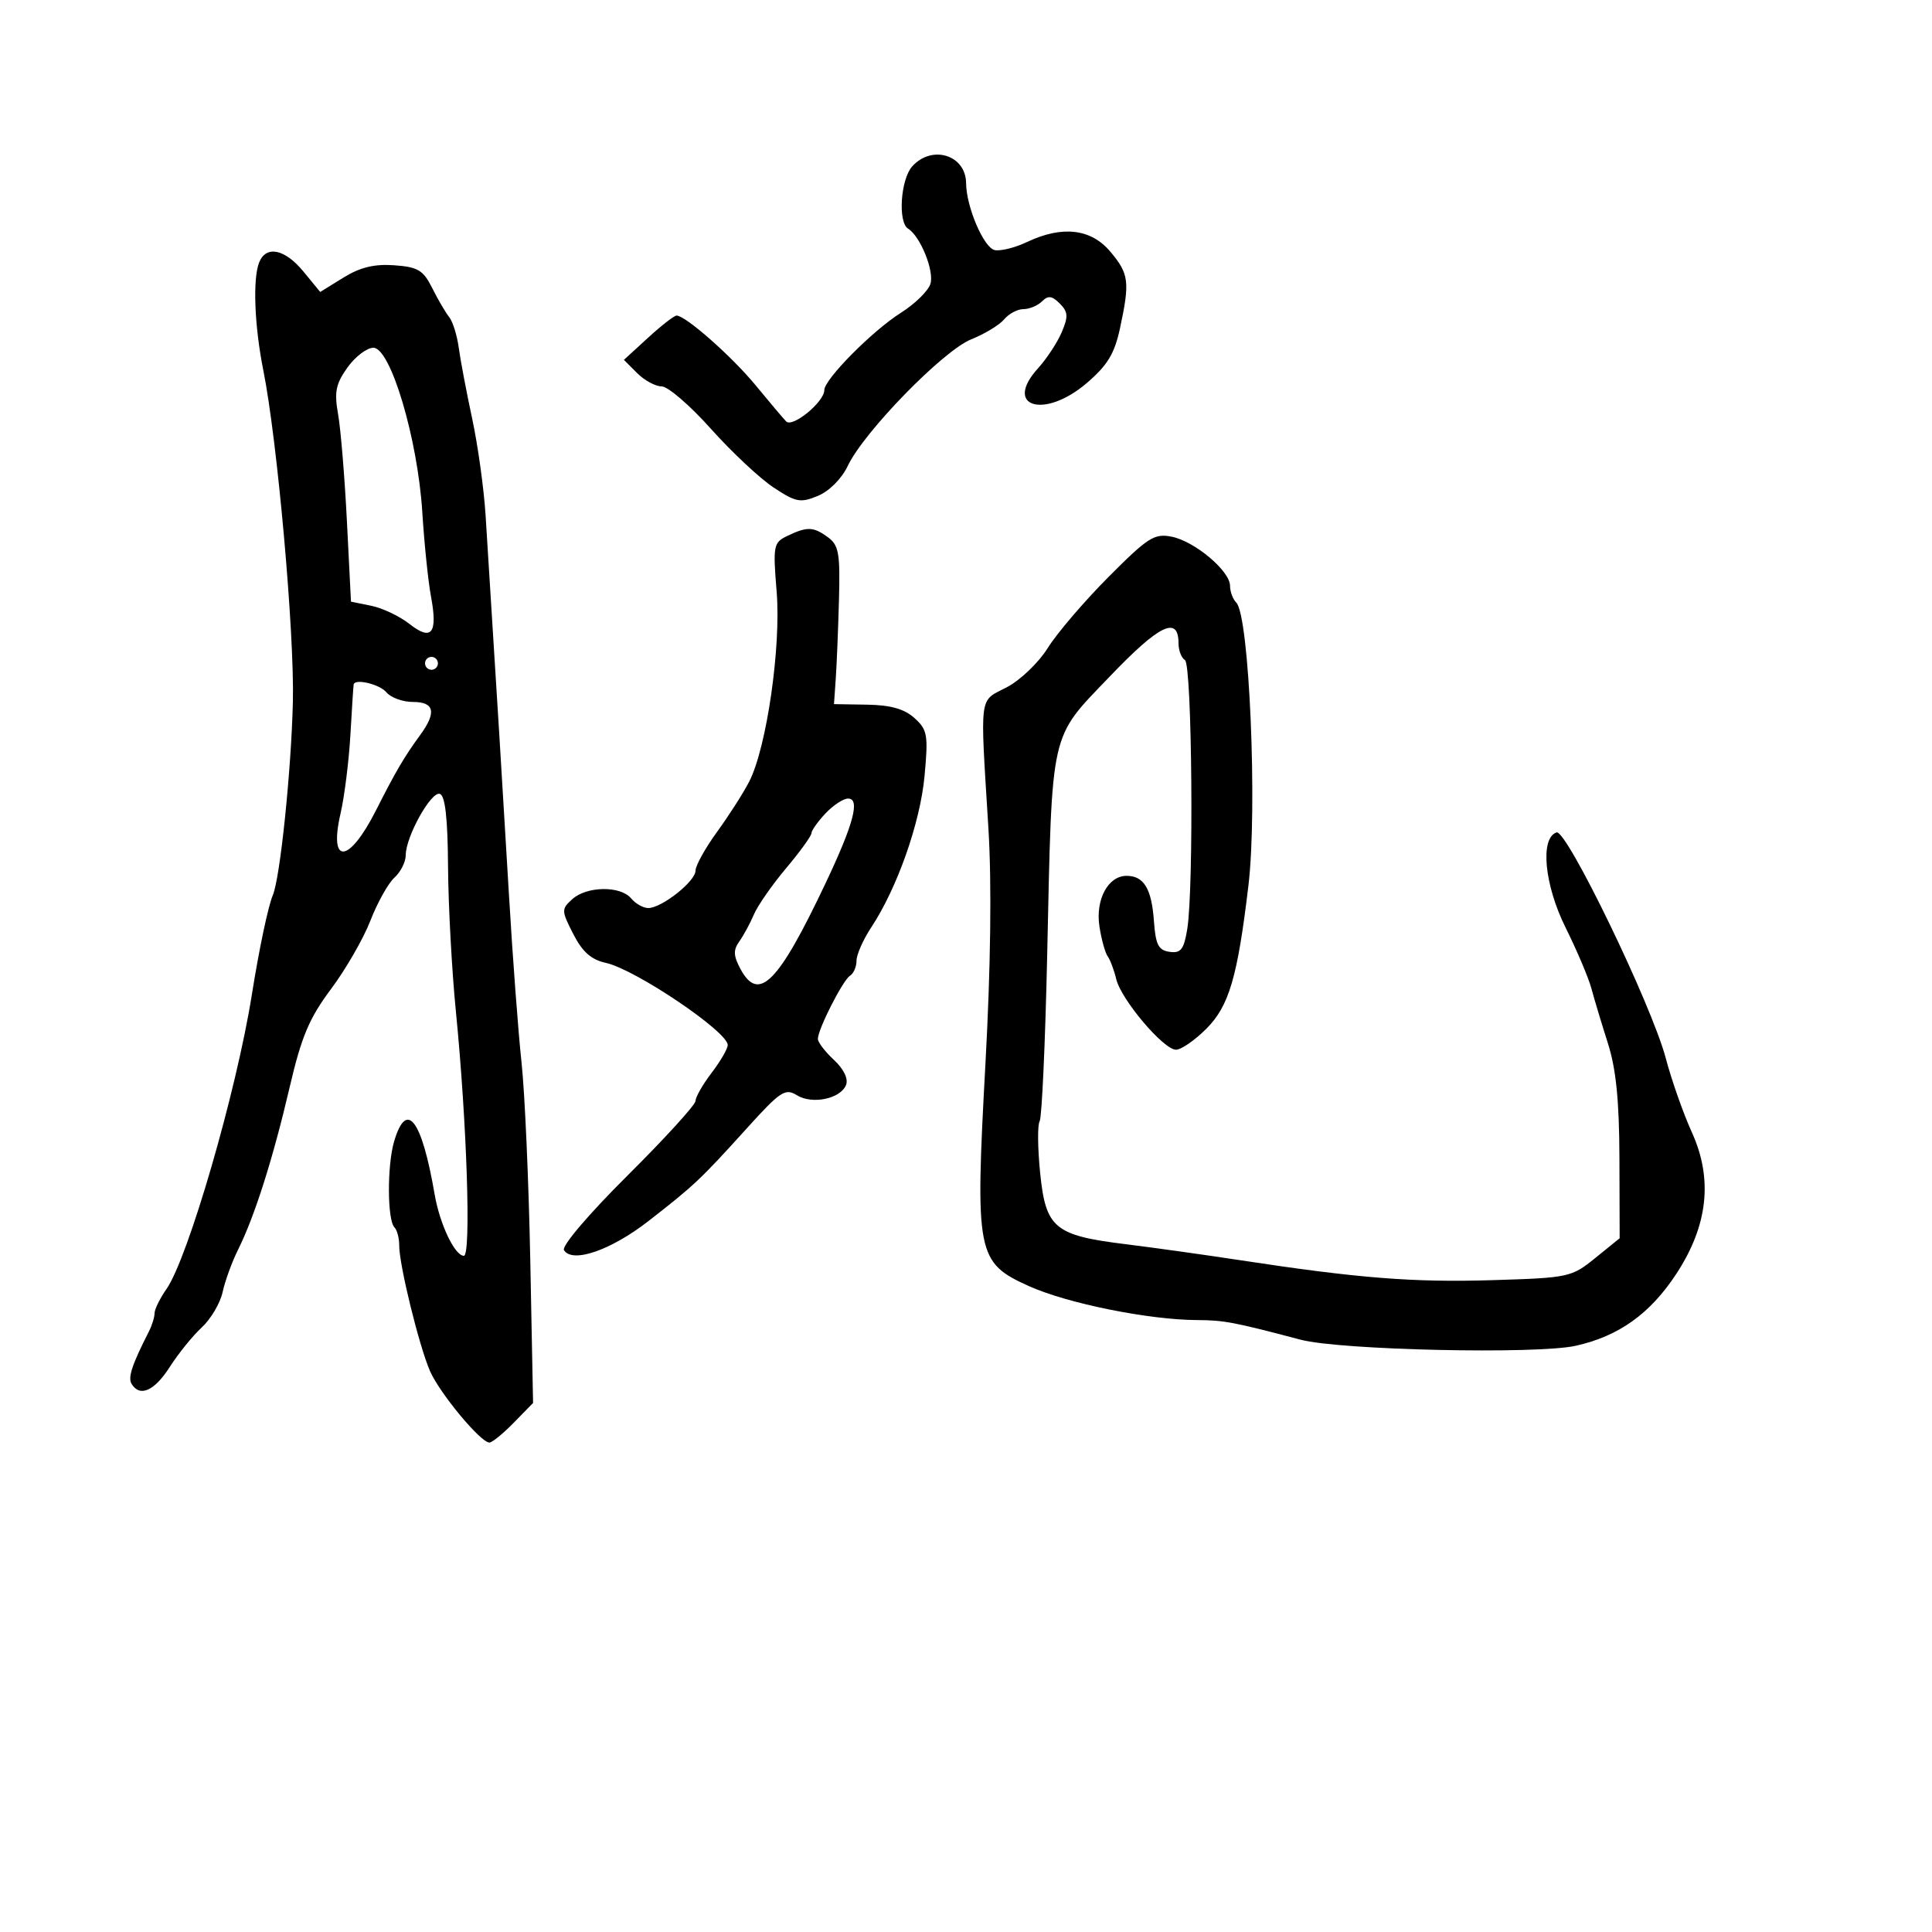 <svg xmlns="http://www.w3.org/2000/svg" width="300" height="300" viewBox="0 0 300 300" version="1.1">
	<path d="M 141.655 25.829 C 139.844 27.830, 139.397 34.509, 141.007 35.504 C 142.914 36.683, 145.102 42.103, 144.472 44.087 C 144.125 45.181, 142.062 47.198, 139.887 48.571 C 135.473 51.358, 128 58.901, 128 60.570 C 128 62.406, 123.059 66.462, 122.073 65.437 C 121.578 64.922, 119.446 62.399, 117.336 59.832 C 113.657 55.356, 106.453 49, 105.058 49 C 104.691 49, 102.701 50.548, 100.635 52.440 L 96.880 55.880 98.940 57.940 C 100.073 59.073, 101.787 60, 102.750 60.001 C 103.713 60.001, 107.142 62.956, 110.371 66.567 C 113.600 70.178, 117.983 74.284, 120.111 75.692 C 123.588 77.993, 124.284 78.125, 127.003 76.999 C 128.772 76.266, 130.699 74.330, 131.647 72.331 C 134.153 67.051, 146.464 54.432, 150.802 52.696 C 152.898 51.857, 155.205 50.457, 155.929 49.585 C 156.653 48.713, 158 48, 158.922 48 C 159.845 48, 161.143 47.457, 161.807 46.793 C 162.750 45.850, 163.353 45.924, 164.559 47.131 C 165.855 48.427, 165.904 49.146, 164.864 51.588 C 164.181 53.190, 162.524 55.711, 161.181 57.190 C 155.737 63.190, 162.140 65.140, 168.739 59.491 C 171.980 56.717, 173.064 54.928, 173.919 50.942 C 175.464 43.740, 175.308 42.520, 172.411 39.077 C 169.404 35.503, 164.935 34.988, 159.462 37.585 C 157.625 38.457, 155.376 39.019, 154.465 38.835 C 152.769 38.492, 150.042 32.129, 150.015 28.450 C 149.983 24.071, 144.735 22.425, 141.655 25.829 M 40.241 40.750 C 39.226 43.301, 39.509 50.624, 40.887 57.500 C 43.069 68.386, 45.737 98.315, 45.478 109 C 45.218 119.751, 43.499 136.316, 42.365 139 C 41.629 140.743, 40.234 147.360, 39.099 154.500 C 36.718 169.466, 29.208 195.352, 25.854 200.154 C 24.834 201.614, 24 203.308, 24 203.918 C 24 204.528, 23.603 205.809, 23.117 206.764 C 20.475 211.957, 19.831 213.917, 20.441 214.905 C 21.731 216.992, 23.986 215.982, 26.368 212.250 C 27.684 210.188, 29.916 207.431, 31.328 206.124 C 32.741 204.818, 34.200 202.343, 34.570 200.624 C 34.941 198.906, 36.030 195.925, 36.990 194 C 39.536 188.896, 42.411 179.835, 44.977 168.825 C 46.808 160.968, 48.013 158.107, 51.389 153.593 C 53.676 150.536, 56.434 145.746, 57.520 142.949 C 58.605 140.152, 60.282 137.150, 61.247 136.277 C 62.211 135.404, 63 133.842, 63 132.805 C 63 129.921, 66.952 122.817, 68.304 123.272 C 69.128 123.550, 69.522 127.066, 69.572 134.587 C 69.612 140.589, 70.158 150.675, 70.785 157 C 72.499 174.298, 73.178 195, 72.030 195 C 70.623 195, 68.284 190.085, 67.491 185.465 C 65.487 173.784, 63.127 170.704, 61.196 177.250 C 60.099 180.970, 60.133 189.467, 61.250 190.583 C 61.663 190.996, 61.996 192.271, 61.992 193.417 C 61.980 196.374, 65.040 208.871, 66.751 212.853 C 68.227 216.288, 74.624 224, 75.998 224 C 76.418 224, 78.115 222.616, 79.769 220.925 L 82.775 217.851 82.341 195.675 C 82.102 183.479, 81.492 169.675, 80.985 165 C 80.479 160.325, 79.601 148.625, 79.034 139 C 78.134 123.699, 77.148 107.692, 75.401 80 C 75.141 75.875, 74.203 69.125, 73.318 65 C 72.432 60.875, 71.495 55.925, 71.235 54 C 70.975 52.075, 70.307 49.932, 69.749 49.238 C 69.192 48.544, 68.007 46.519, 67.118 44.738 C 65.723 41.946, 64.910 41.457, 61.214 41.191 C 58.128 40.968, 55.919 41.505, 53.325 43.108 L 49.722 45.335 47.111 42.158 C 44.228 38.651, 41.314 38.054, 40.241 40.750 M 53.947 57.075 C 52.138 59.614, 51.886 60.878, 52.499 64.325 C 52.907 66.621, 53.524 74.108, 53.870 80.962 L 54.500 93.424 57.658 94.067 C 59.394 94.420, 62.060 95.688, 63.580 96.885 C 67.033 99.601, 67.997 98.365, 66.920 92.601 C 66.484 90.267, 65.878 84.380, 65.574 79.519 C 64.862 68.143, 60.653 54, 57.979 54 C 56.966 54, 55.151 55.384, 53.947 57.075 M 122.240 83.225 C 120.098 84.258, 120.012 84.713, 120.600 91.907 C 121.297 100.446, 119.048 116.039, 116.358 121.324 C 115.469 123.071, 113.224 126.585, 111.371 129.134 C 109.517 131.683, 108 134.411, 108 135.196 C 108 136.850, 102.754 141, 100.663 141 C 99.883 141, 98.685 140.325, 98 139.500 C 96.355 137.517, 91.116 137.585, 88.869 139.619 C 87.153 141.172, 87.159 141.390, 89.017 145.034 C 90.431 147.806, 91.800 149.017, 94.085 149.519 C 98.657 150.523, 113 160.194, 113 162.272 C 113 162.844, 111.875 164.786, 110.500 166.589 C 109.125 168.392, 108 170.356, 108 170.953 C 108 171.551, 103.251 176.760, 97.447 182.530 C 91.429 188.511, 87.186 193.492, 87.574 194.120 C 88.865 196.208, 94.836 194.157, 100.671 189.621 C 107.794 184.084, 108.796 183.139, 116.007 175.160 C 121.155 169.463, 121.939 168.945, 123.718 170.056 C 126.113 171.551, 130.547 170.623, 131.380 168.452 C 131.744 167.503, 131 165.978, 129.490 164.579 C 128.121 163.309, 127 161.844, 127 161.323 C 127 159.822, 130.880 152.192, 131.993 151.505 C 132.547 151.162, 133 150.113, 133 149.173 C 133 148.233, 134.034 145.897, 135.298 143.982 C 139.322 137.887, 142.892 127.742, 143.562 120.500 C 144.153 114.108, 144.017 113.326, 142.001 111.501 C 140.433 110.082, 138.303 109.479, 134.647 109.420 L 129.500 109.336 129.774 105.418 C 129.925 103.263, 130.150 97.751, 130.274 93.169 C 130.471 85.923, 130.247 84.654, 128.559 83.419 C 126.301 81.768, 125.324 81.738, 122.240 83.225 M 172.099 89.619 C 168.334 93.404, 164.105 98.351, 162.700 100.614 C 161.295 102.879, 158.428 105.625, 156.323 106.723 C 151.960 109.001, 152.174 107.346, 153.484 128.692 C 154.004 137.172, 153.837 150.209, 153.018 165.192 C 151.400 194.755, 151.655 196.054, 159.811 199.723 C 165.758 202.399, 178.391 204.946, 185.884 204.980 C 190.061 204.999, 191.592 205.289, 201.970 208.031 C 208.085 209.647, 238.592 210.321, 244.666 208.975 C 251.359 207.491, 256.235 204.003, 260.307 197.788 C 265.217 190.293, 266.006 183.079, 262.709 175.821 C 261.379 172.895, 259.558 167.720, 258.661 164.322 C 256.490 156.092, 243.264 128.747, 241.703 129.260 C 239.109 130.113, 239.801 137.395, 243.109 144.051 C 244.872 147.598, 246.675 151.850, 247.116 153.500 C 247.557 155.150, 248.708 158.975, 249.673 162 C 250.944 165.983, 251.438 170.916, 251.464 179.887 L 251.500 192.274 247.712 195.343 C 244.022 198.332, 243.606 198.421, 231.712 198.783 C 219.415 199.157, 210.897 198.482, 192.500 195.674 C 187 194.835, 179.016 193.719, 174.757 193.194 C 163.725 191.834, 162.374 190.703, 161.511 182.106 C 161.125 178.263, 161.091 174.662, 161.435 174.105 C 161.779 173.548, 162.307 161.934, 162.607 148.296 C 163.388 112.822, 162.929 114.865, 172.332 105.036 C 180.056 96.963, 183 95.549, 183 99.910 C 183 100.994, 183.450 102.160, 184 102.500 C 185.105 103.183, 185.396 137.968, 184.350 144.301 C 183.830 147.445, 183.356 148.050, 181.611 147.801 C 179.880 147.554, 179.443 146.693, 179.181 143.020 C 178.824 137.993, 177.618 136, 174.934 136 C 172.059 136, 170.080 139.689, 170.719 143.858 C 171.026 145.861, 171.603 147.950, 172.001 148.500 C 172.399 149.050, 172.995 150.637, 173.325 152.027 C 174.083 155.213, 180.673 163, 182.611 163 C 183.412 163, 185.528 161.537, 187.315 159.750 C 190.847 156.216, 192.158 151.754, 193.856 137.500 C 195.280 125.545, 193.994 95.594, 191.969 93.569 C 191.436 93.036, 191 91.864, 191 90.965 C 191 88.665, 185.528 84.056, 181.947 83.339 C 179.247 82.799, 178.255 83.432, 172.099 89.619 M 66 103 C 66 103.550, 66.450 104, 67 104 C 67.550 104, 68 103.550, 68 103 C 68 102.450, 67.550 102, 67 102 C 66.450 102, 66 102.450, 66 103 M 54.921 106.250 C 54.877 106.388, 54.651 109.875, 54.417 114 C 54.183 118.125, 53.493 123.662, 52.883 126.304 C 51.015 134.401, 54.182 134.136, 58.377 125.844 C 61.450 119.771, 62.762 117.533, 65.250 114.127 C 67.816 110.613, 67.461 109, 64.122 109 C 62.540 109, 60.685 108.325, 60 107.500 C 58.978 106.269, 55.209 105.341, 54.921 106.250 M 128.174 126.314 C 126.978 127.587, 126 128.969, 126 129.385 C 126 129.801, 124.229 132.247, 122.064 134.821 C 119.899 137.394, 117.650 140.625, 117.066 142 C 116.482 143.375, 115.462 145.258, 114.799 146.185 C 113.847 147.514, 113.882 148.412, 114.965 150.435 C 117.811 155.753, 120.838 152.695, 128.263 137 C 132.557 127.923, 133.593 124, 131.693 124 C 130.954 124, 129.370 125.042, 128.174 126.314" stroke="none" fill="black" fill-rule="evenodd"/>
</svg>